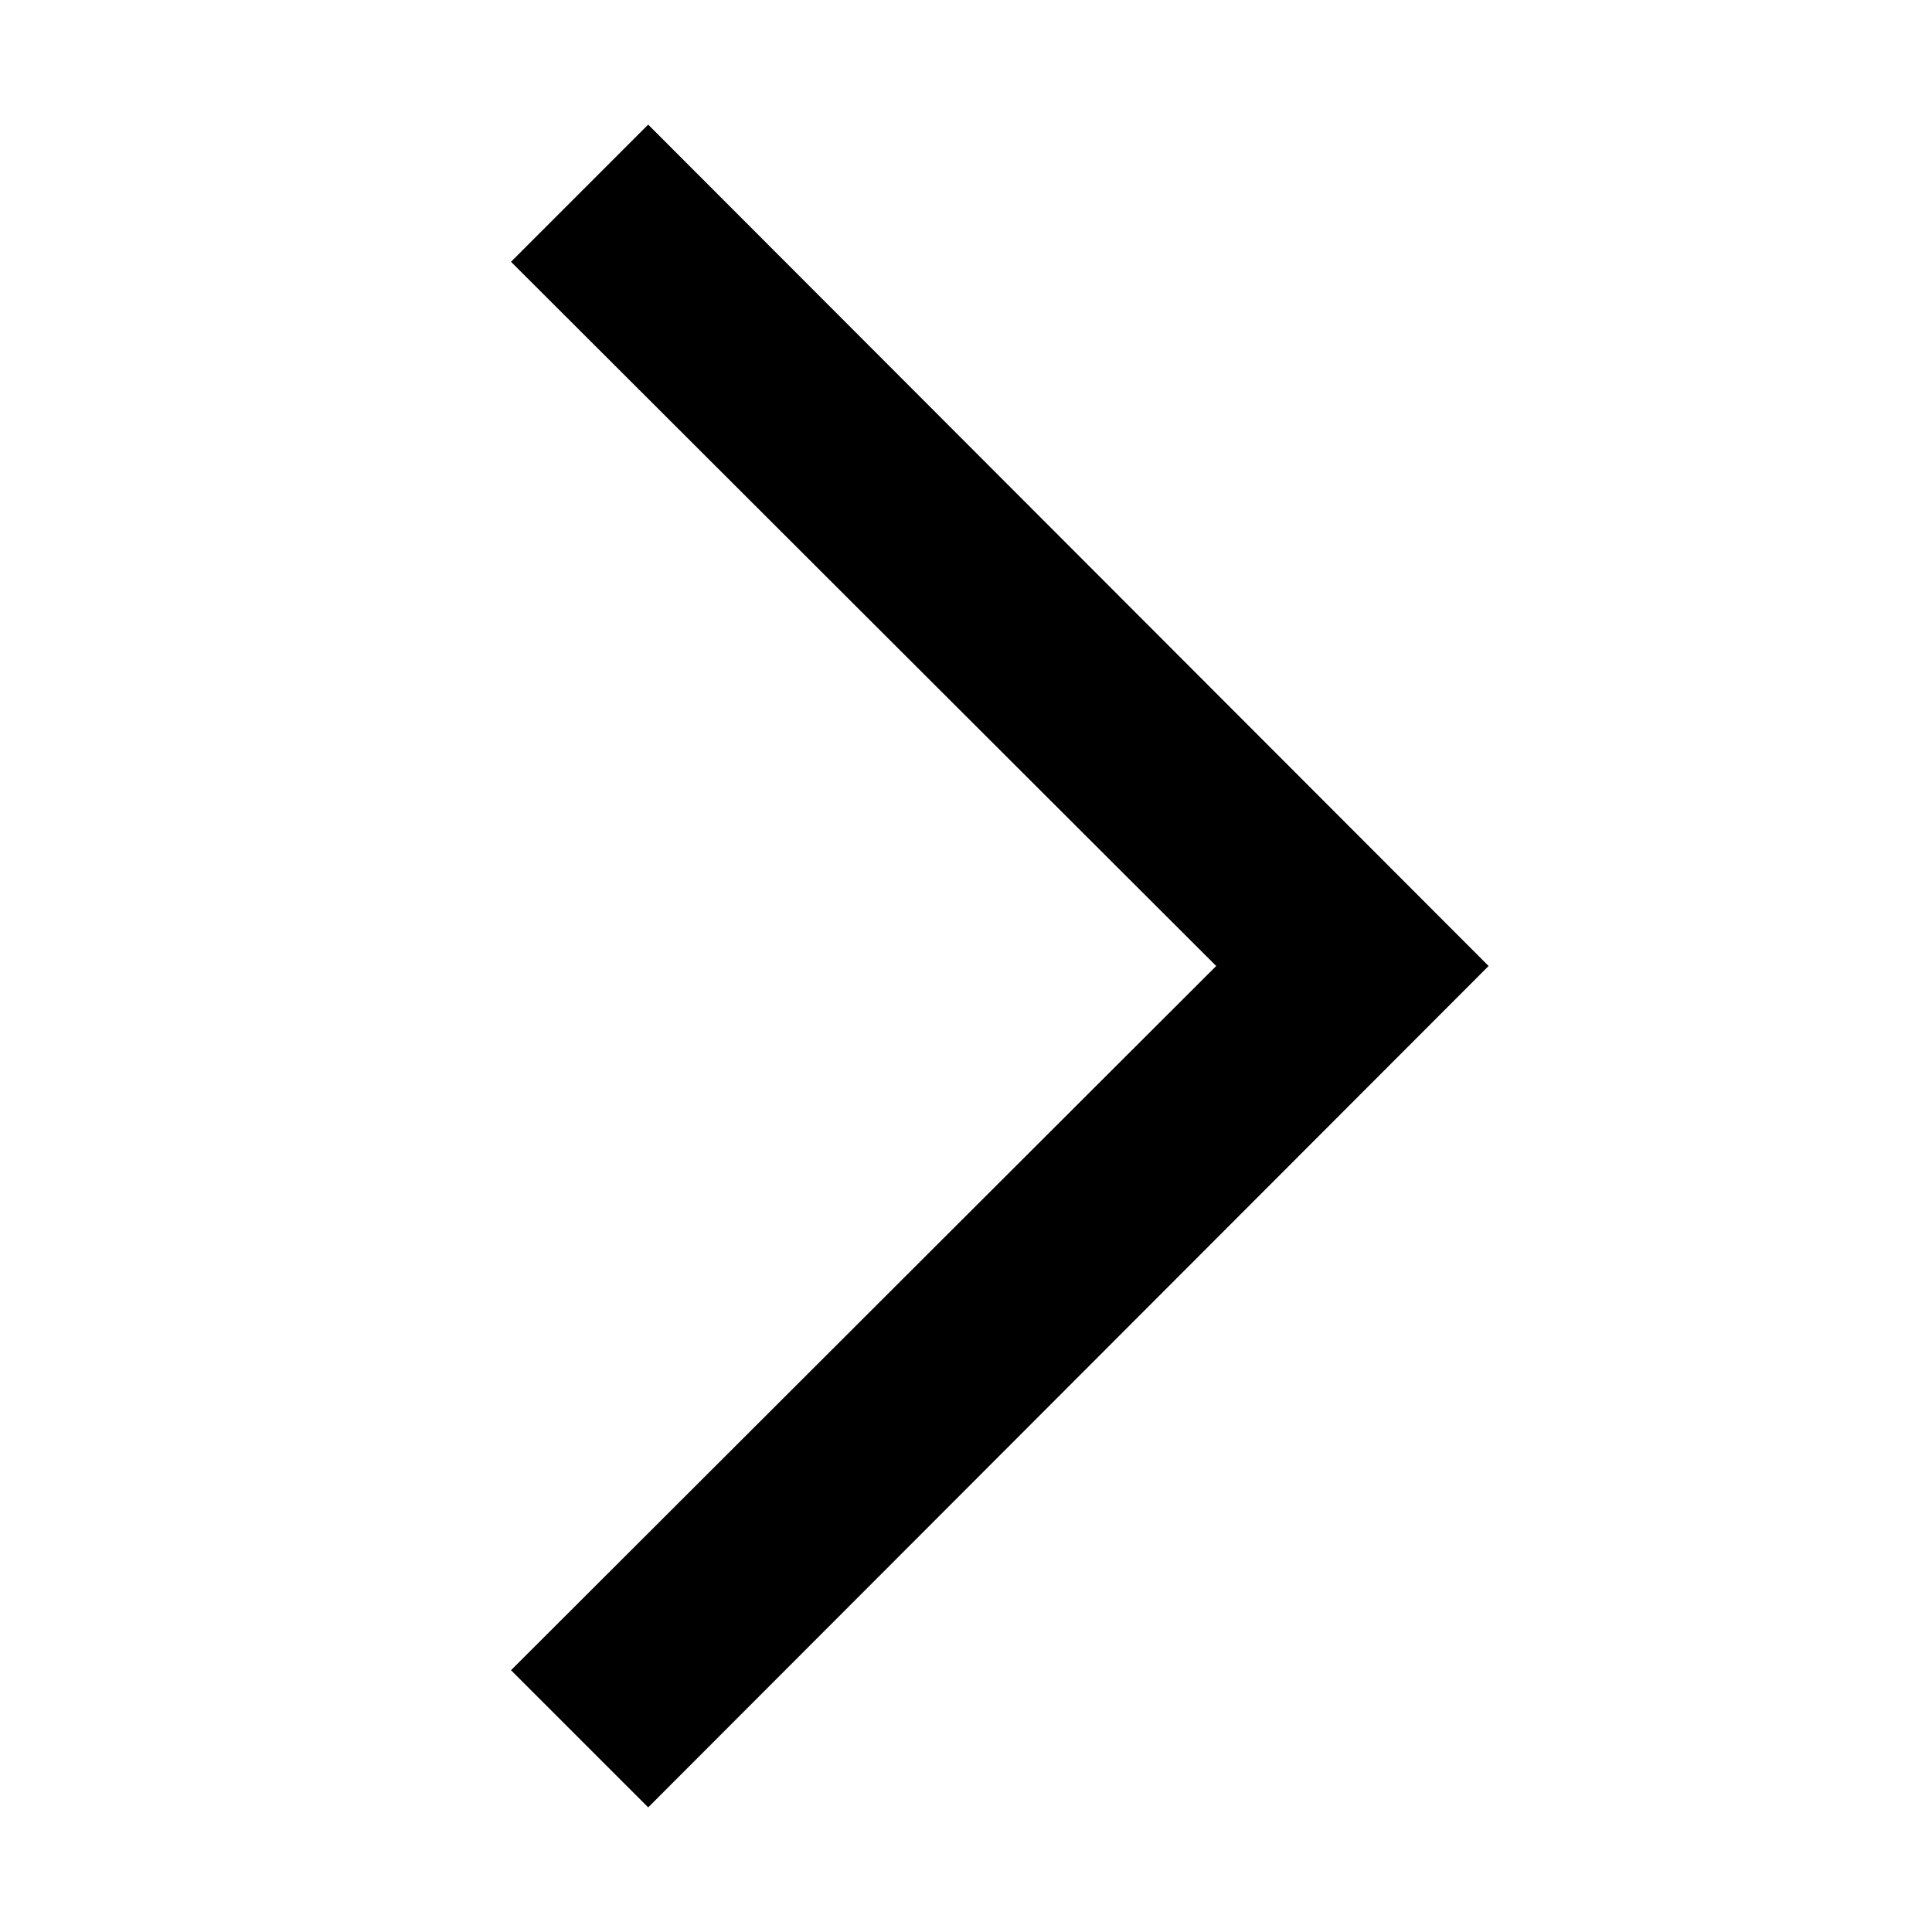<?xml version="1.0" standalone="no"?><!DOCTYPE svg PUBLIC "-//W3C//DTD SVG 1.1//EN" "http://www.w3.org/Graphics/SVG/1.1/DTD/svg11.dtd"><svg t="1686711383012" class="icon" viewBox="0 0 1024 1024" version="1.1" xmlns="http://www.w3.org/2000/svg" p-id="10488" xmlns:xlink="http://www.w3.org/1999/xlink" width="200" height="200"><path d="M343.552 66.048L270.848 138.752l373.76 373.248-373.76 373.248 72.704 72.704 445.44-445.952-445.44-445.952z" p-id="10489"></path></svg>